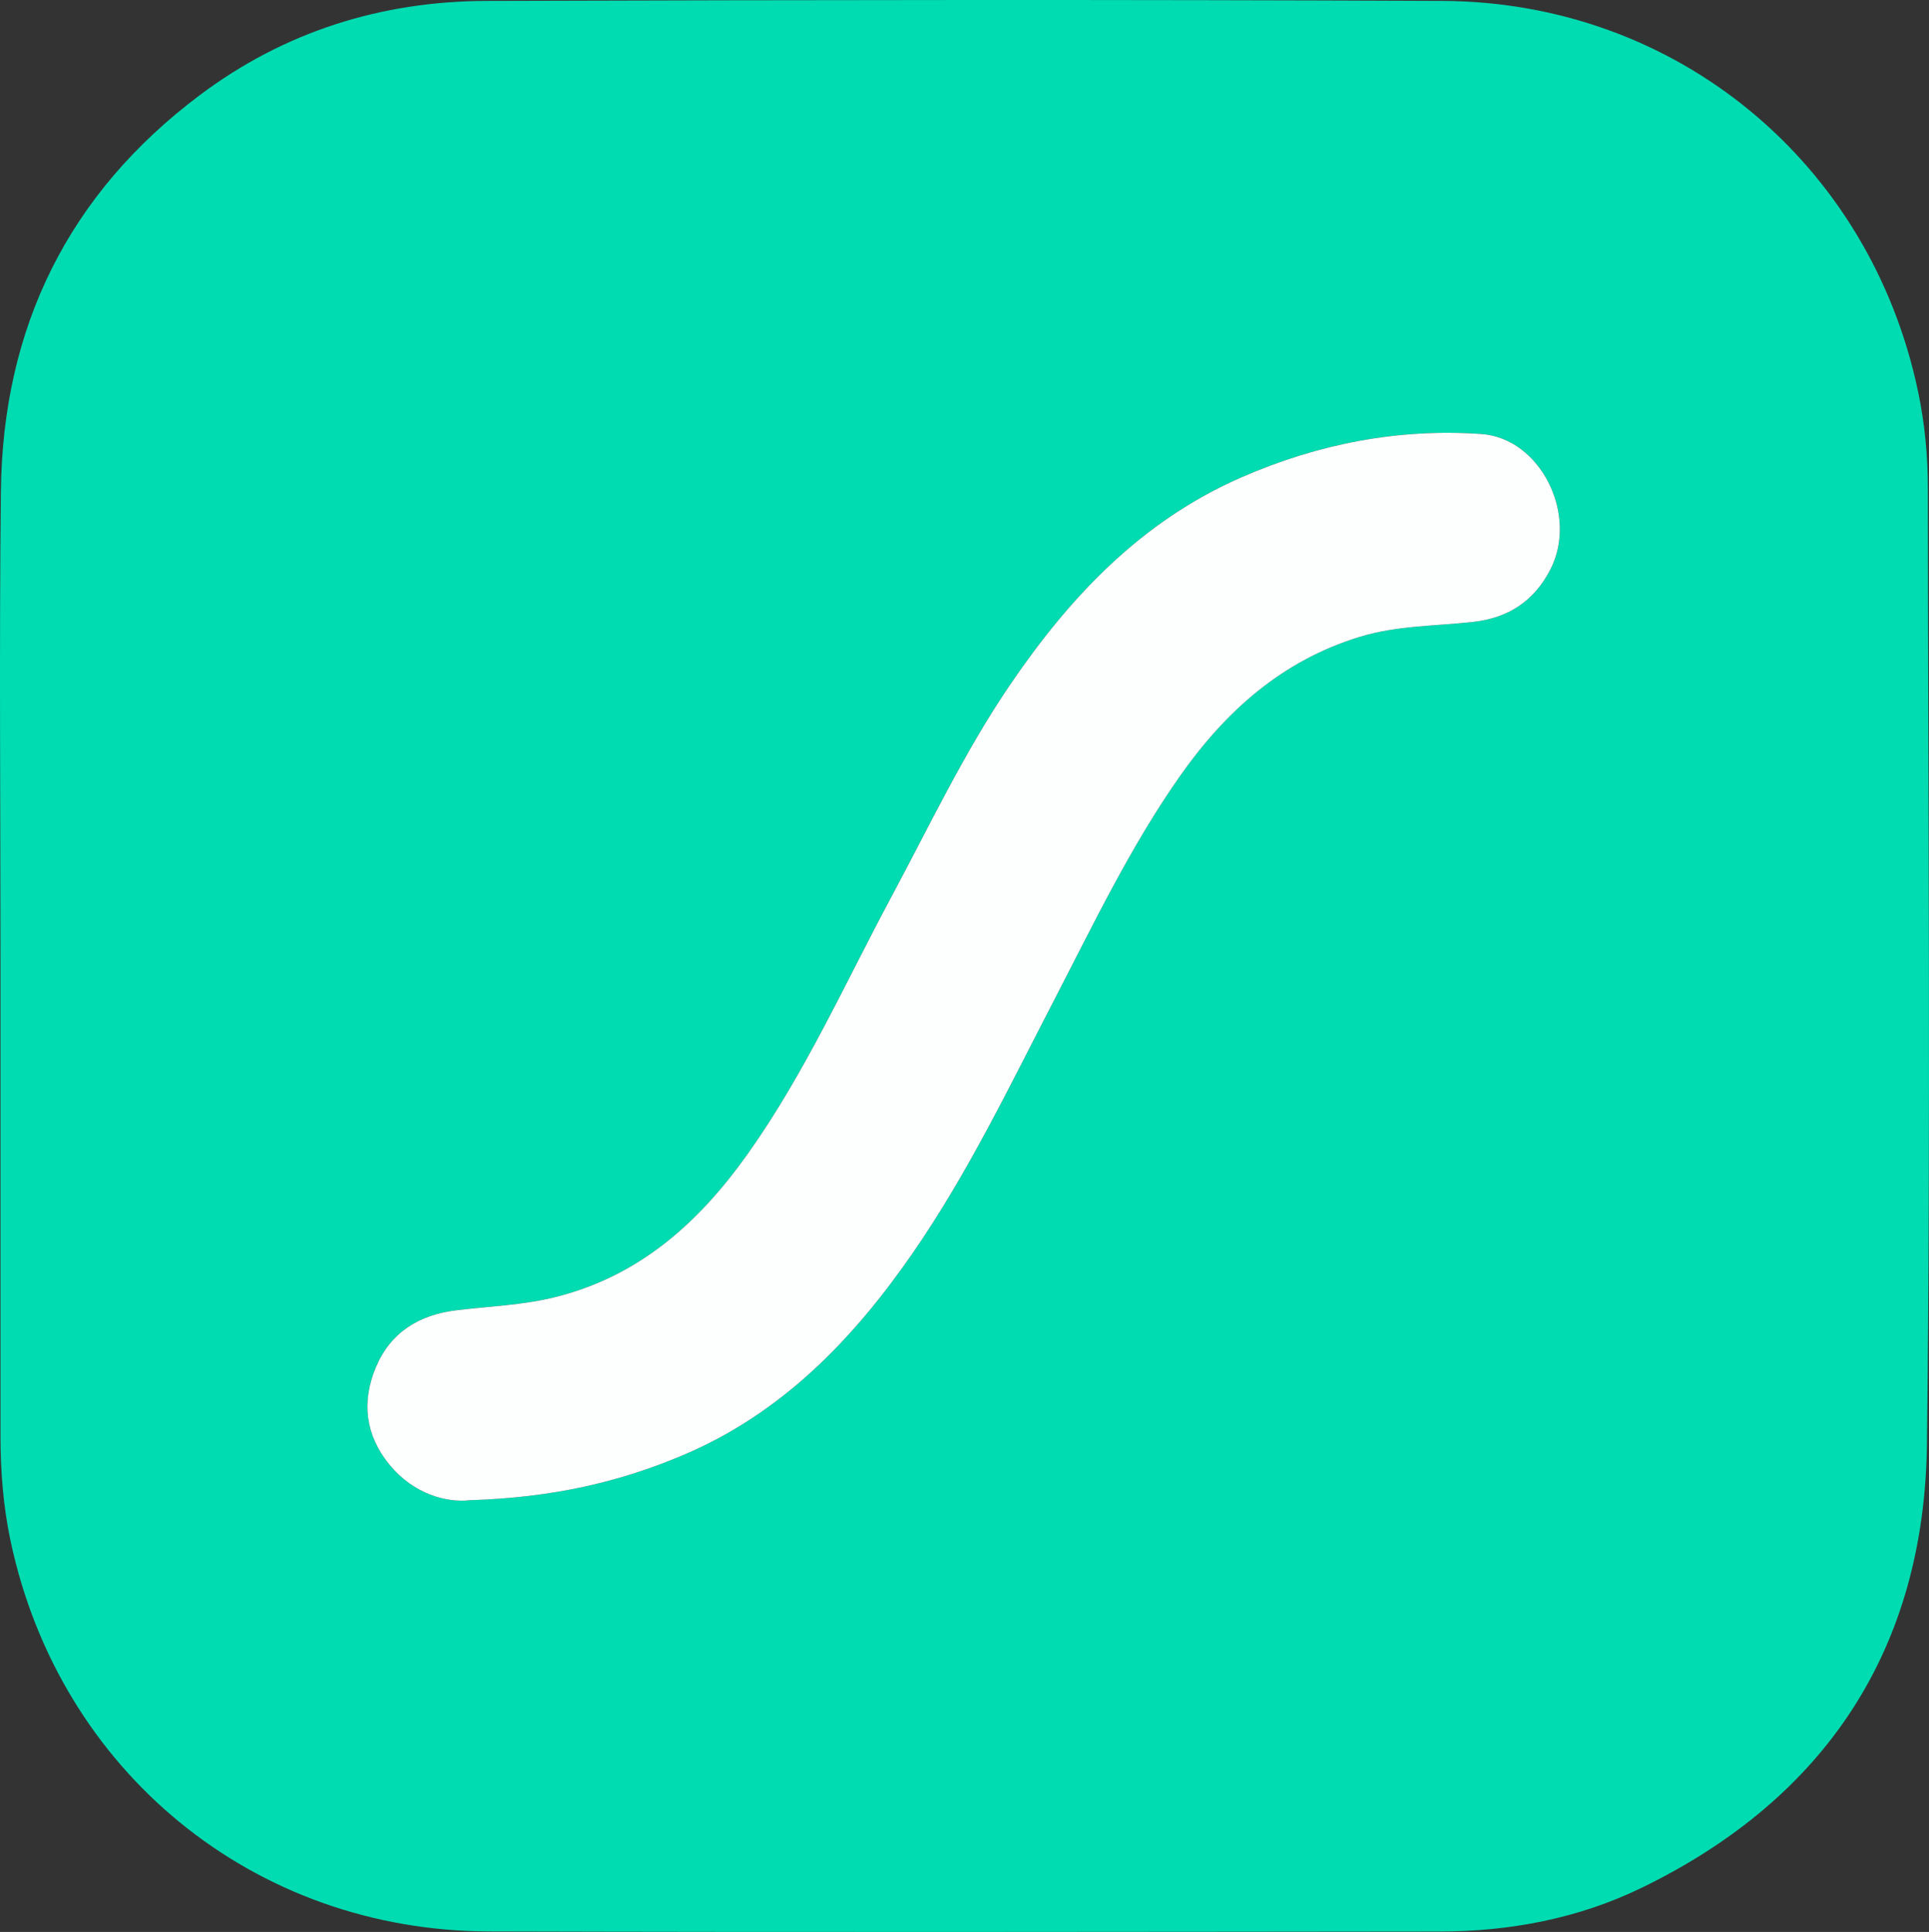 <?xml version="1.0" encoding="UTF-8"?>
<svg id="Layer_2" data-name="Layer 2" xmlns="http://www.w3.org/2000/svg" viewBox="0 0 512.226 513.037">
  <rect x="0" y="0" width="512.226" height="513.037" fill="#333333" stroke="none"/>
  <defs>
    <style>
      .cls-1 {
        fill: #00dcb2;
      }

      .cls-1, .cls-2 {
        stroke-width: 0px;
      }

      .cls-2 {
        fill: #fdfefe;
      }
    </style>
  </defs>
  <g id="Layer_1-2" data-name="Layer 1">
    <path class="cls-1" d="M.136,256.402c0-41.978-.364-83.961.101-125.934C.718,86.957,18.112,51.465,53.119,25.211,75.561,8.38,101.269.329,129.135.242c84.622-.266,169.246-.373,253.867-.004,62.182.272,113.675,42.987,126.367,103.971,1.729,8.309,2.551,16.803,2.556,25.305.046,84.623.785,169.255-.243,253.866-.66,54.297-26.673,94.064-75.741,117.92-16.824,8.18-35.035,11.607-53.735,11.626-84.123.082-168.246.215-252.369-.024-62.498-.177-114.079-42.493-127.047-103.77-1.93-9.119-2.656-18.444-2.656-27.794 0-41.645,0-83.29 0-124.936ZM124.925,398.372c21.933-.705,39.488-4.807,56.325-11.907,26.264-11.076,45.181-30.691,61.04-53.599,14.719-21.261,25.864-44.583,37.711-67.46,10.395-20.074,20.13-40.474,33.157-59.067,12.16-17.357,27.163-30.88,47.918-37.229,9.866-3.018,20.057-2.845,30.116-3.967,9.341-1.042,16.198-5.55,20.487-13.905,7.515-14.642-2.684-34.898-18.32-35.982-22.162-1.537-43.358,2.616-63.692,11.493-26.63,11.625-45.606,31.762-61.555,55.242-12.088,17.796-21.259,37.233-31.395,56.133-12.324,22.978-22.959,46.883-38.164,68.288-13.026,18.336-28.874,32.544-51.295,38.085-8.61,2.128-17.454,2.387-26.198,3.467-9.718,1.2-17.352,5.798-21.261,15.145-3.85,9.207-2.742,18.06,3.585,25.793,6.459,7.895,15.259,10.216,21.542,9.469Z"/>
    <path class="cls-2" d="M124.925,398.372c-6.282.746-15.083-1.574-21.542-9.469-6.327-7.733-7.435-16.586-3.585-25.793,3.908-9.347,11.543-13.945,21.261-15.145,8.744-1.08,17.588-1.339,26.198-3.467,22.421-5.541,38.269-19.749,51.295-38.085,15.206-21.404,25.841-45.309,38.164-68.288,10.136-18.9,19.308-38.337,31.395-56.133,15.949-23.48,34.925-43.617,61.555-55.242,20.334-8.877,41.53-13.03,63.692-11.493,15.636,1.084,25.835,21.34,18.32,35.982-4.288,8.355-11.146,12.863-20.487,13.905-10.059,1.122-20.251.949-30.116,3.967-20.754,6.349-35.757,19.872-47.918,37.229-13.026,18.593-22.762,38.993-33.157,59.067-11.847,22.877-22.993,46.199-37.711,67.46-15.859,22.908-34.776,42.523-61.04,53.599-16.837,7.1-34.392,11.202-56.325,11.907Z"/>
  </g>
</svg>